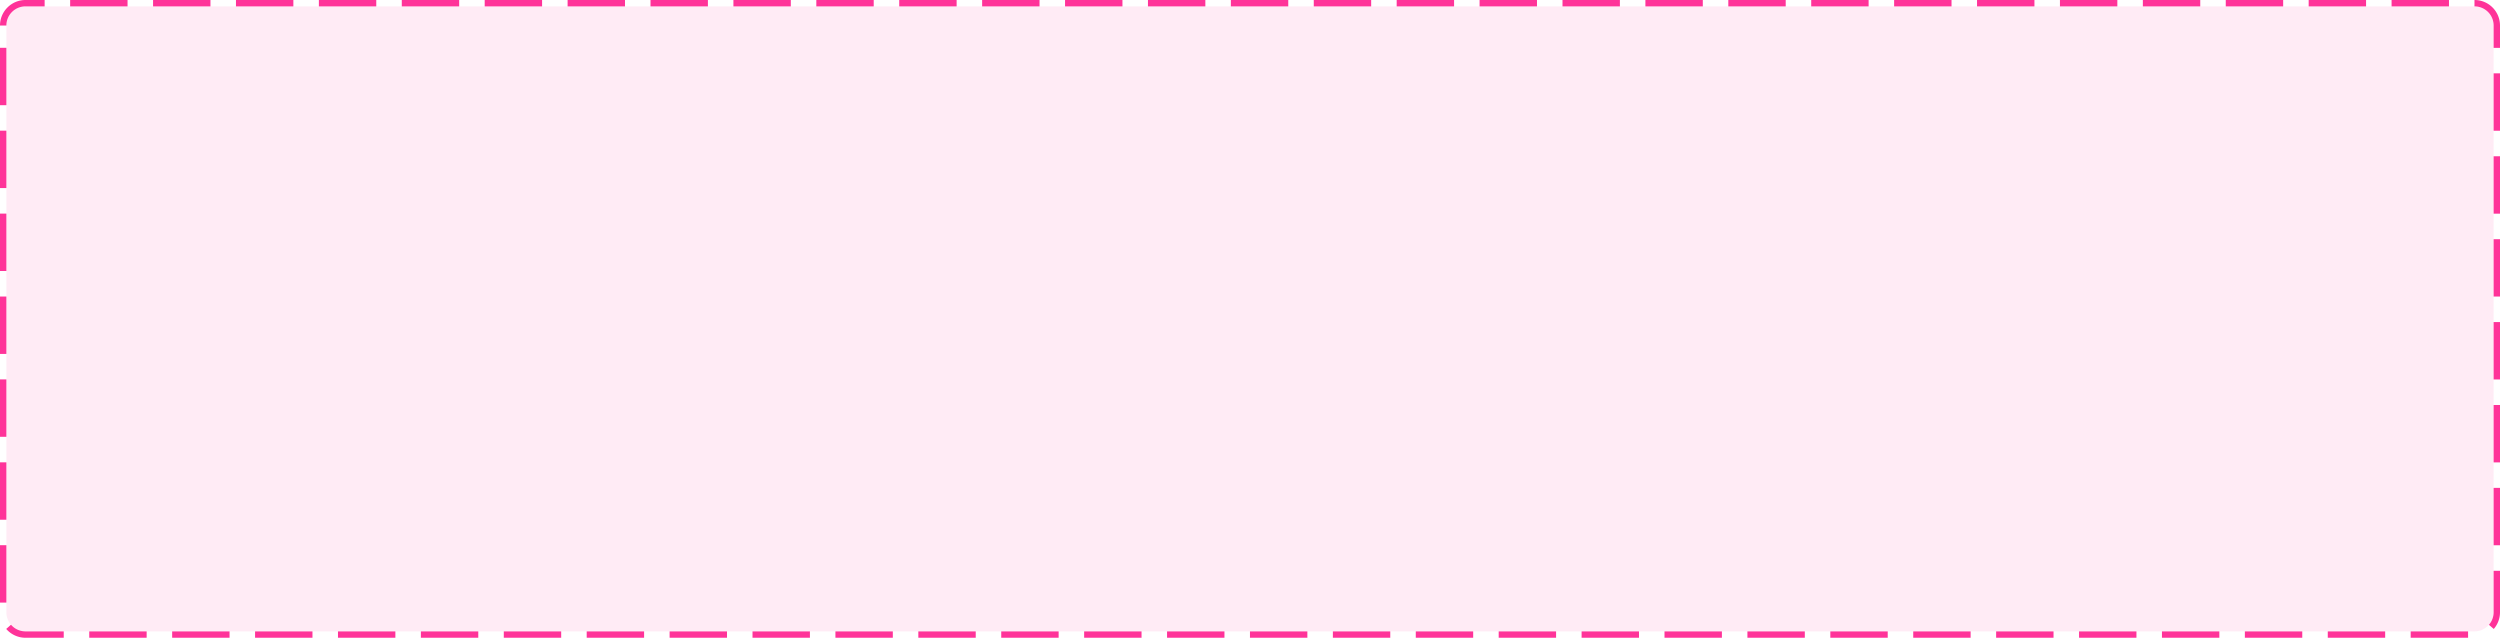 ﻿<?xml version="1.0" encoding="utf-8"?>
<svg version="1.1" xmlns:xlink="http://www.w3.org/1999/xlink" width="392px" height="100px" xmlns="http://www.w3.org/2000/svg">
  <g transform="matrix(1 0 0 1 -107 -458 )">
    <path d="M 108 462  A 3 3 0 0 1 111 459 L 495 459  A 3 3 0 0 1 498 462 L 498 554  A 3 3 0 0 1 495 557 L 111 557  A 3 3 0 0 1 108 554 L 108 462  Z " fill-rule="nonzero" fill="#ff3399" stroke="none" fill-opacity="0.098" />
    <path d="M 107.5 462  A 3.5 3.5 0 0 1 111 458.5 L 495 458.5  A 3.5 3.5 0 0 1 498.5 462 L 498.5 554  A 3.5 3.5 0 0 1 495 557.5 L 111 557.5  A 3.5 3.5 0 0 1 107.5 554 L 107.5 462  Z " stroke-width="1" stroke-dasharray="9,4" stroke="#ff3399" fill="none" stroke-dashoffset="0.5" />
  </g>
</svg>